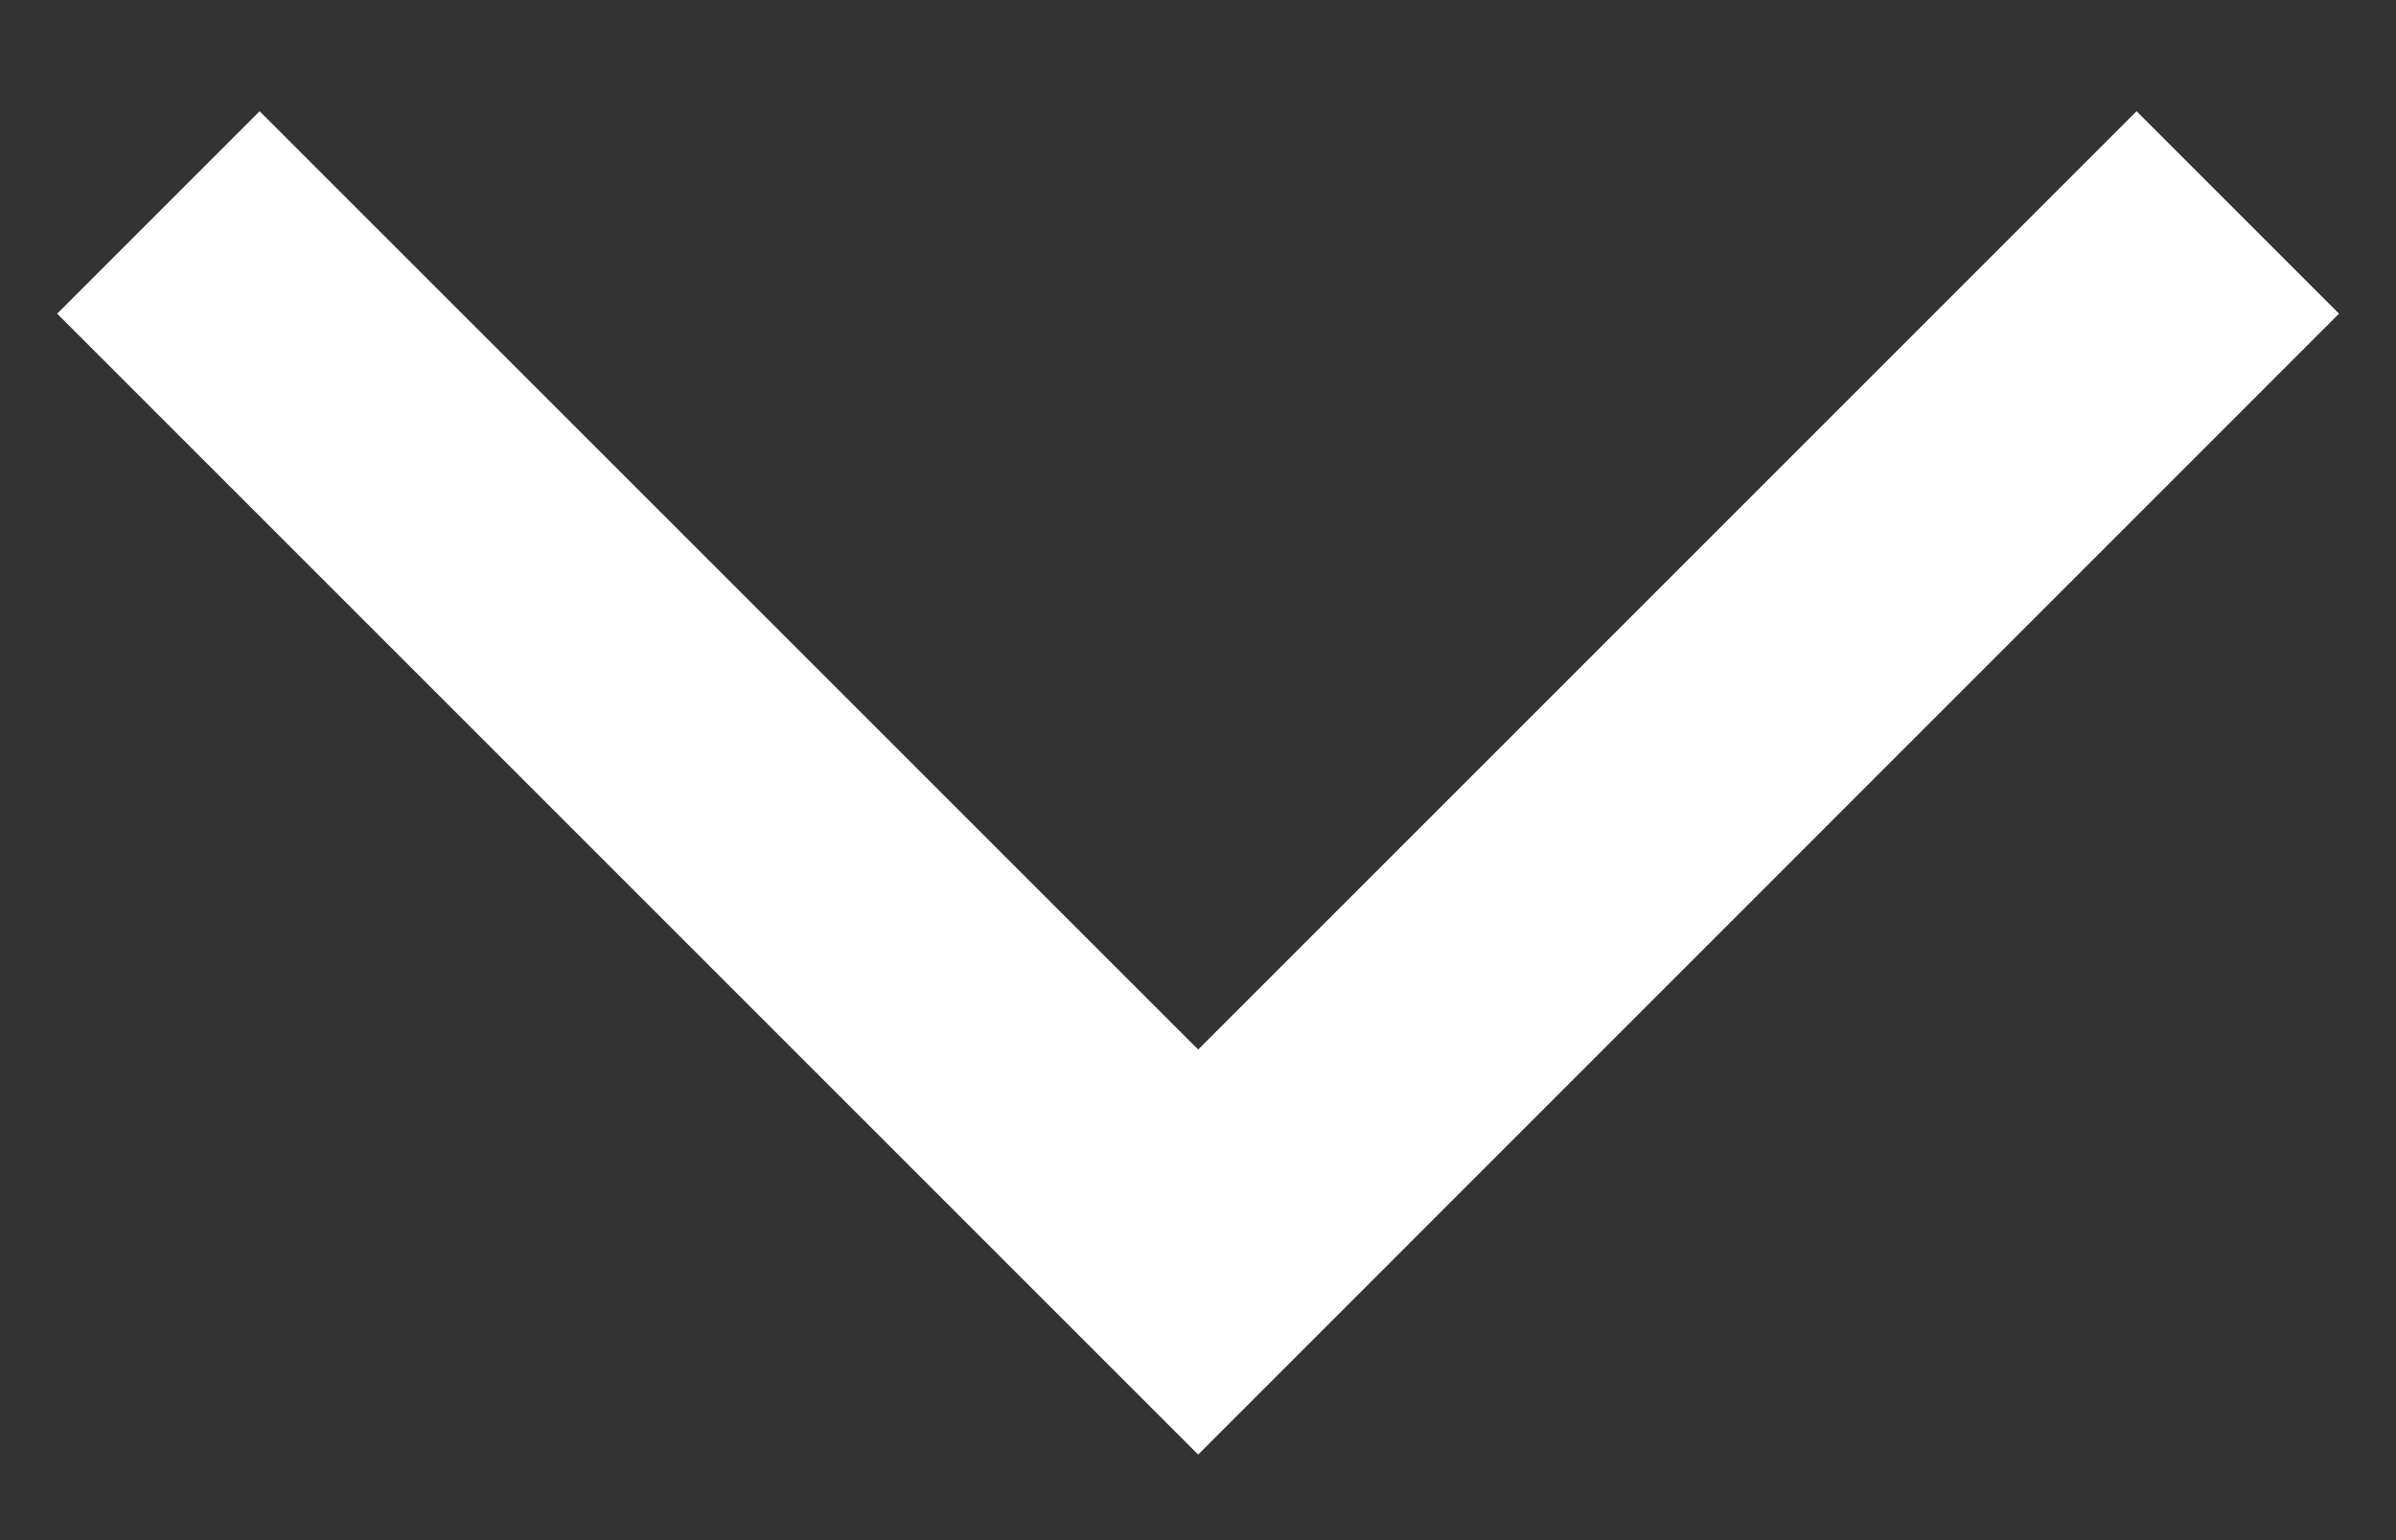 <svg width="14" height="9" viewBox="0 0 14 9" fill="none" xmlns="http://www.w3.org/2000/svg">
<rect x="0" y="0" width="14" height="9" fill="#333333" stroke="none"/>
<path d="M13.667 1.833L7.001 8.5L0.334 1.833L1.517 0.65L7.001 6.133L12.484 0.65L13.667 1.833Z" fill="white"/>
</svg>
